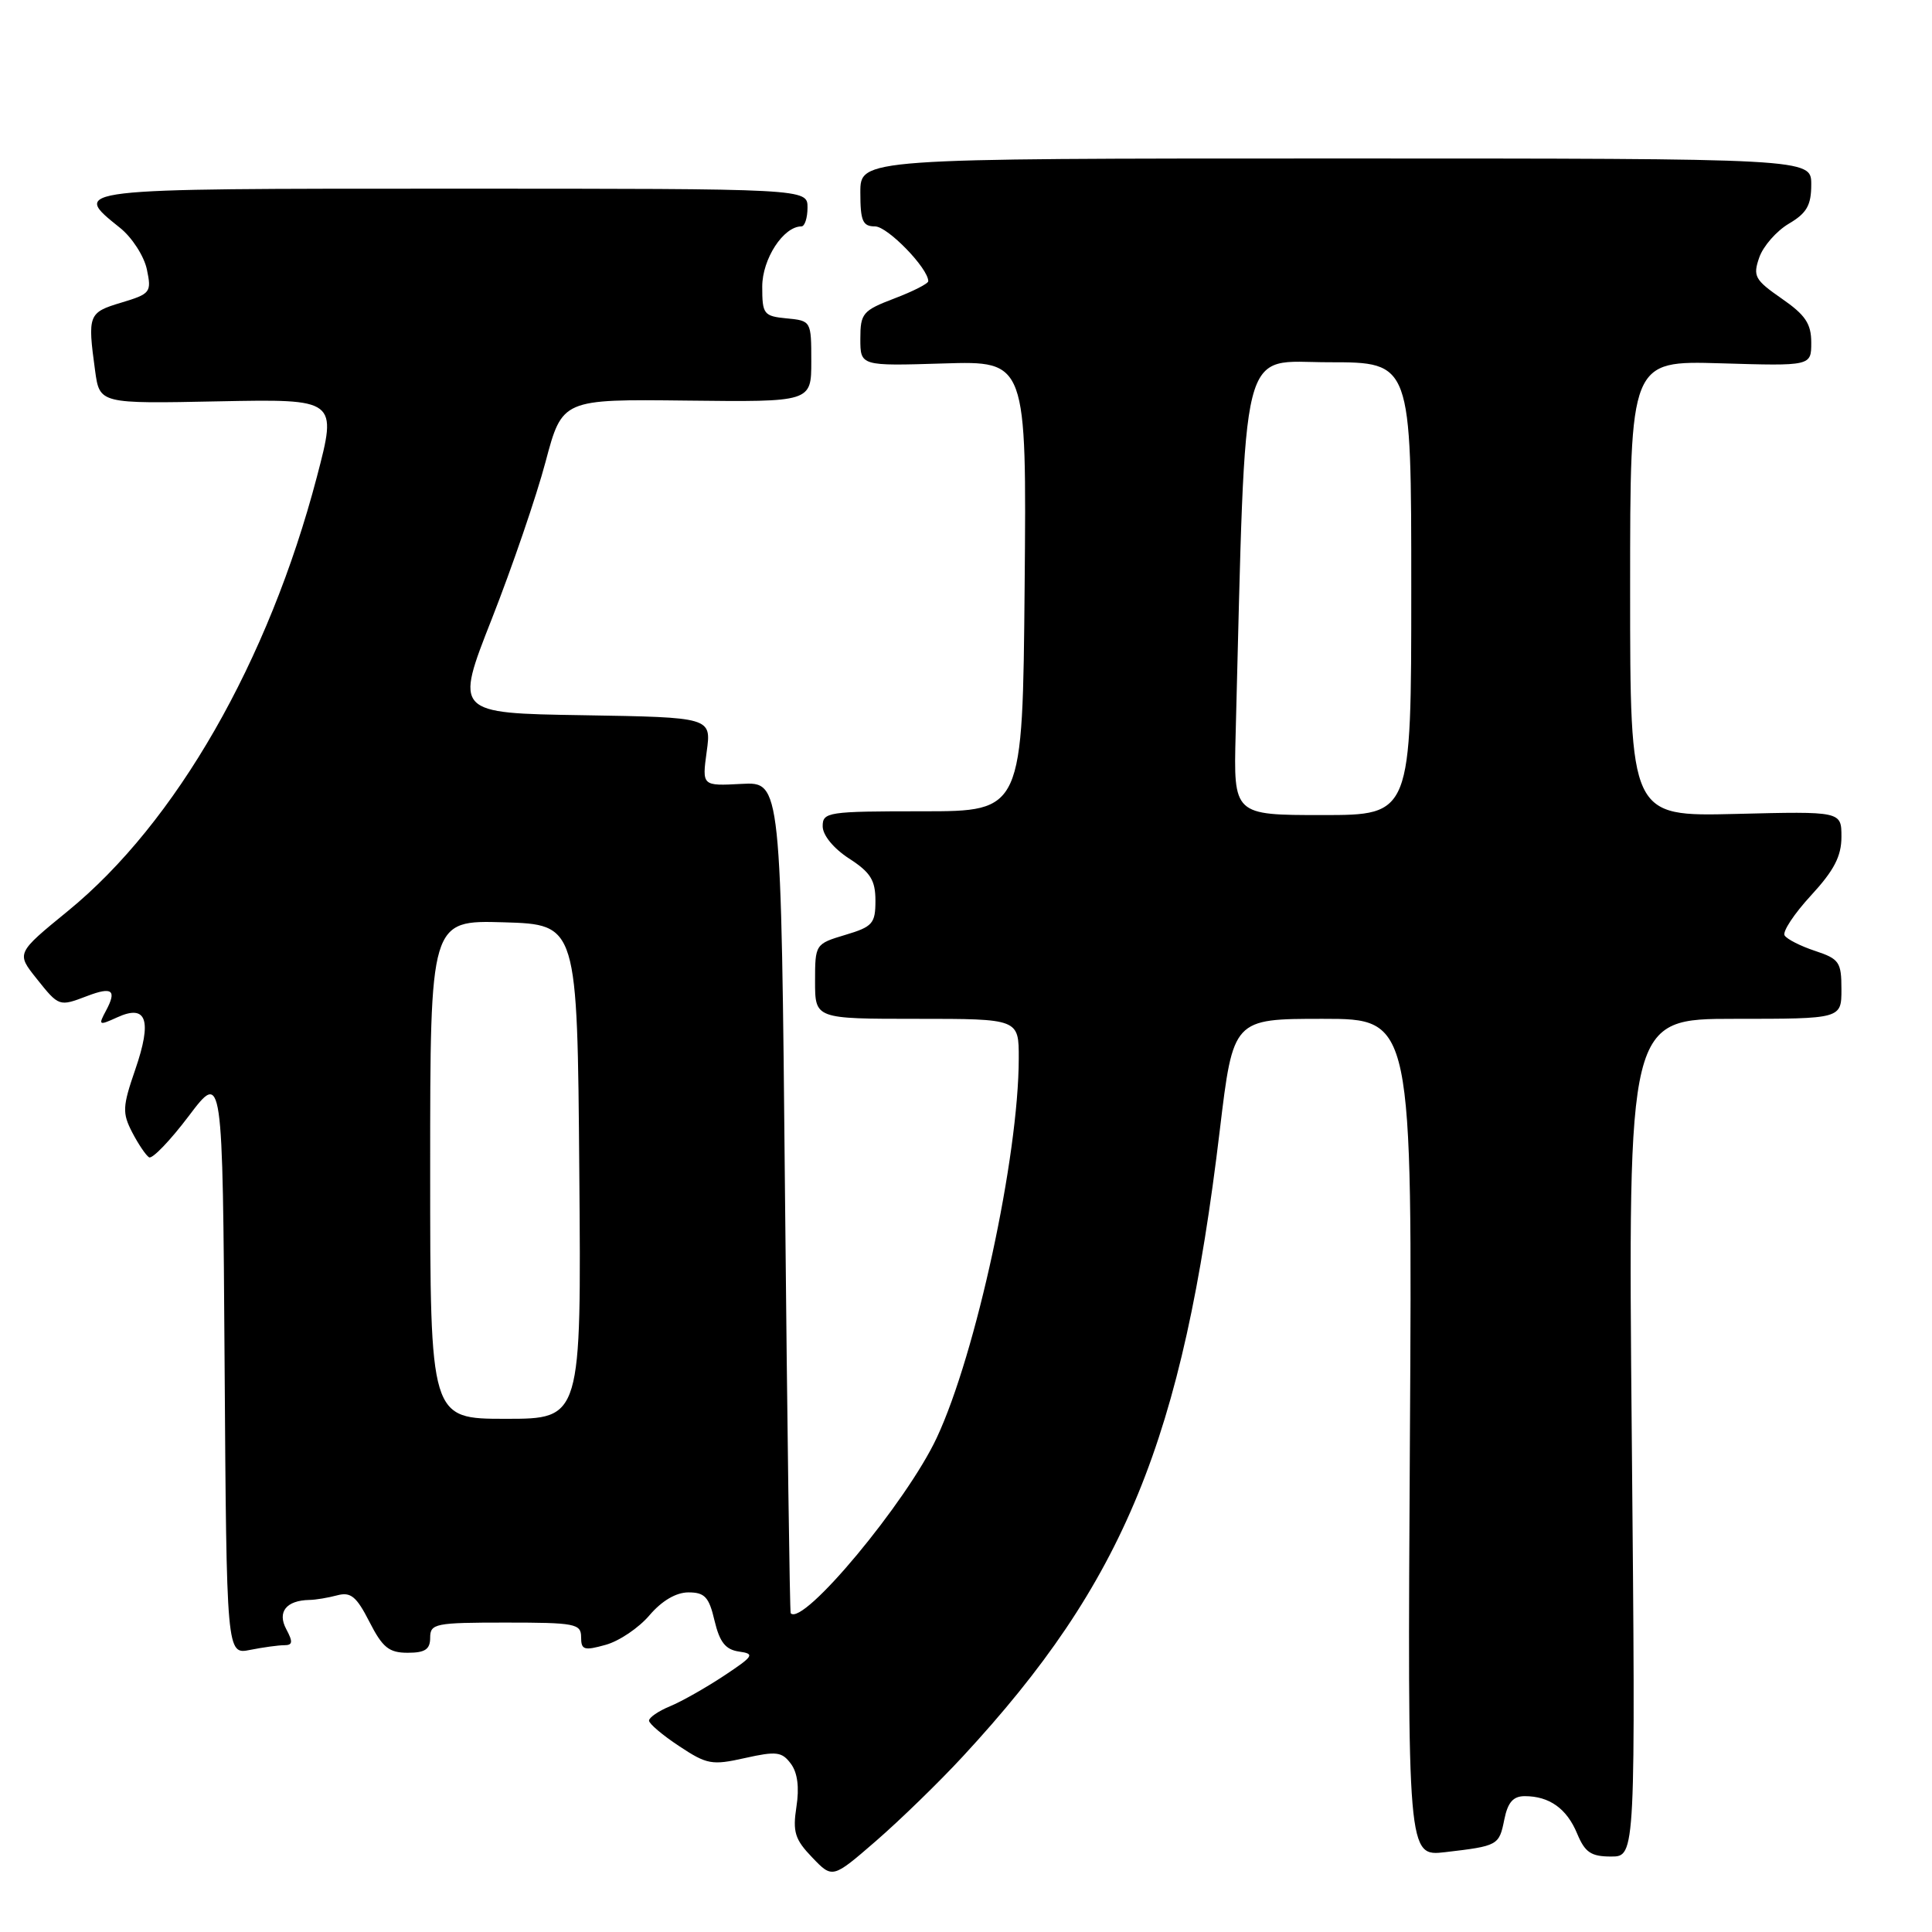 <?xml version="1.0" encoding="UTF-8" standalone="no"?>
<!DOCTYPE svg PUBLIC "-//W3C//DTD SVG 1.1//EN" "http://www.w3.org/Graphics/SVG/1.1/DTD/svg11.dtd" >
<svg xmlns="http://www.w3.org/2000/svg" xmlns:xlink="http://www.w3.org/1999/xlink" version="1.1" viewBox="0 0 256 256">
 <g >
 <path fill="currentColor"
d=" M 127.57 232.75 C 148.99 209.62 156.73 190.76 161.63 149.75 C 163.40 135.00 163.40 135.00 175.27 135.00 C 187.15 135.00 187.15 135.00 186.82 190.50 C 186.50 246.00 186.50 246.00 191.50 245.42 C 198.51 244.60 198.64 244.53 199.33 241.09 C 199.79 238.82 200.50 238.00 202.04 238.00 C 205.30 238.00 207.61 239.65 208.98 242.96 C 210.02 245.46 210.82 246.00 213.48 246.00 C 216.73 246.00 216.73 246.00 216.22 190.50 C 215.71 135.00 215.71 135.00 229.86 135.00 C 244.00 135.00 244.00 135.00 244.00 131.08 C 244.00 127.48 243.71 127.06 240.51 126.00 C 238.60 125.37 236.78 124.45 236.47 123.95 C 236.16 123.46 237.73 121.08 239.96 118.66 C 243.02 115.34 244.00 113.46 244.00 110.89 C 244.00 107.50 244.00 107.50 230.00 107.85 C 216.00 108.19 216.00 108.19 216.00 77.99 C 216.00 47.79 216.00 47.79 228.00 48.14 C 240.00 48.50 240.00 48.50 240.00 45.39 C 240.00 42.89 239.22 41.73 236.08 39.56 C 232.51 37.08 232.25 36.59 233.11 34.12 C 233.63 32.62 235.39 30.61 237.03 29.64 C 239.41 28.24 240.00 27.20 240.00 24.44 C 240.00 21.00 240.00 21.00 177.00 21.00 C 114.00 21.00 114.00 21.00 114.00 25.50 C 114.00 29.29 114.31 30.00 115.95 30.00 C 117.61 30.00 123.00 35.55 123.00 37.26 C 123.00 37.58 120.98 38.61 118.50 39.55 C 114.31 41.15 114.00 41.52 114.00 44.89 C 114.00 48.50 114.00 48.50 125.01 48.16 C 136.03 47.82 136.03 47.82 135.77 77.66 C 135.50 107.50 135.50 107.50 122.25 107.50 C 109.66 107.50 109.00 107.60 109.01 109.50 C 109.02 110.68 110.46 112.43 112.51 113.76 C 115.35 115.59 116.00 116.64 116.00 119.35 C 116.00 122.37 115.63 122.80 112.00 123.88 C 108.03 125.07 108.00 125.12 108.00 130.04 C 108.00 135.00 108.00 135.00 121.50 135.00 C 135.00 135.00 135.00 135.00 134.99 140.25 C 134.98 153.24 129.33 179.38 124.13 190.50 C 120.14 199.04 106.38 215.57 104.77 213.76 C 104.65 213.62 104.31 188.77 104.02 158.55 C 103.50 103.59 103.50 103.59 98.26 103.87 C 93.02 104.15 93.02 104.15 93.64 99.60 C 94.27 95.05 94.27 95.05 77.26 94.77 C 60.25 94.50 60.25 94.50 65.17 82.00 C 67.87 75.12 71.08 65.76 72.29 61.19 C 74.50 52.89 74.50 52.89 91.00 53.08 C 107.50 53.27 107.50 53.27 107.50 47.89 C 107.50 42.54 107.48 42.50 104.25 42.19 C 101.19 41.89 101.00 41.64 101.00 37.98 C 101.00 34.31 103.81 30.00 106.19 30.00 C 106.63 30.00 107.00 28.88 107.00 27.50 C 107.00 25.00 107.00 25.00 60.00 25.00 C 9.07 25.00 9.39 24.96 15.89 30.18 C 17.49 31.45 19.09 33.94 19.46 35.69 C 20.10 38.74 19.95 38.93 16.07 40.10 C 11.70 41.41 11.59 41.70 12.60 49.11 C 13.20 53.50 13.20 53.50 28.95 53.18 C 44.69 52.87 44.69 52.87 41.99 63.18 C 35.57 87.64 23.32 109.01 9.00 120.71 C 2.16 126.30 2.16 126.30 4.83 129.65 C 7.82 133.40 7.82 133.40 11.57 131.97 C 14.88 130.71 15.50 131.20 14.05 133.91 C 13.00 135.87 13.08 135.92 15.54 134.80 C 19.44 133.02 20.18 135.17 17.92 141.73 C 16.23 146.63 16.19 147.47 17.51 150.03 C 18.32 151.59 19.33 153.09 19.75 153.35 C 20.17 153.61 22.54 151.15 25.01 147.88 C 29.50 141.94 29.50 141.94 29.76 180.59 C 30.02 219.25 30.02 219.25 33.14 218.62 C 34.85 218.28 36.88 218.00 37.66 218.00 C 38.79 218.00 38.84 217.57 37.93 215.87 C 36.71 213.59 37.93 212.06 41.00 212.00 C 41.83 211.99 43.48 211.71 44.68 211.39 C 46.47 210.91 47.23 211.53 48.95 214.90 C 50.69 218.31 51.54 219.00 54.02 219.00 C 56.33 219.00 57.00 218.55 57.00 217.00 C 57.00 215.13 57.67 215.00 67.00 215.00 C 76.21 215.00 77.00 215.15 77.00 216.93 C 77.00 218.63 77.39 218.75 80.25 217.95 C 82.04 217.46 84.66 215.69 86.07 214.02 C 87.70 212.11 89.59 211.00 91.22 211.00 C 93.38 211.00 93.95 211.61 94.68 214.75 C 95.36 217.60 96.13 218.58 97.92 218.84 C 100.06 219.14 99.88 219.43 95.91 222.06 C 93.52 223.64 90.31 225.46 88.78 226.09 C 87.25 226.72 86.00 227.58 86.00 227.99 C 86.00 228.40 87.79 229.92 89.99 231.37 C 93.67 233.81 94.34 233.93 98.71 232.95 C 102.87 232.02 103.61 232.11 104.79 233.70 C 105.68 234.88 105.93 236.84 105.53 239.41 C 105.02 242.74 105.32 243.73 107.62 246.12 C 110.31 248.93 110.31 248.93 116.07 243.94 C 119.24 241.19 124.42 236.16 127.57 232.75 Z  M 57.00 154.96 C 57.00 121.93 57.00 121.93 66.75 122.21 C 76.50 122.50 76.50 122.50 76.76 155.25 C 77.03 188.00 77.03 188.00 67.01 188.00 C 57.00 188.00 57.00 188.00 57.00 154.96 Z  M 163.73 97.25 C 165.12 44.03 164.12 48.00 176.11 48.00 C 187.00 48.00 187.00 48.00 187.00 78.00 C 187.00 108.00 187.00 108.00 175.22 108.00 C 163.45 108.00 163.45 108.00 163.73 97.25 Z "/>
</g>
</svg>